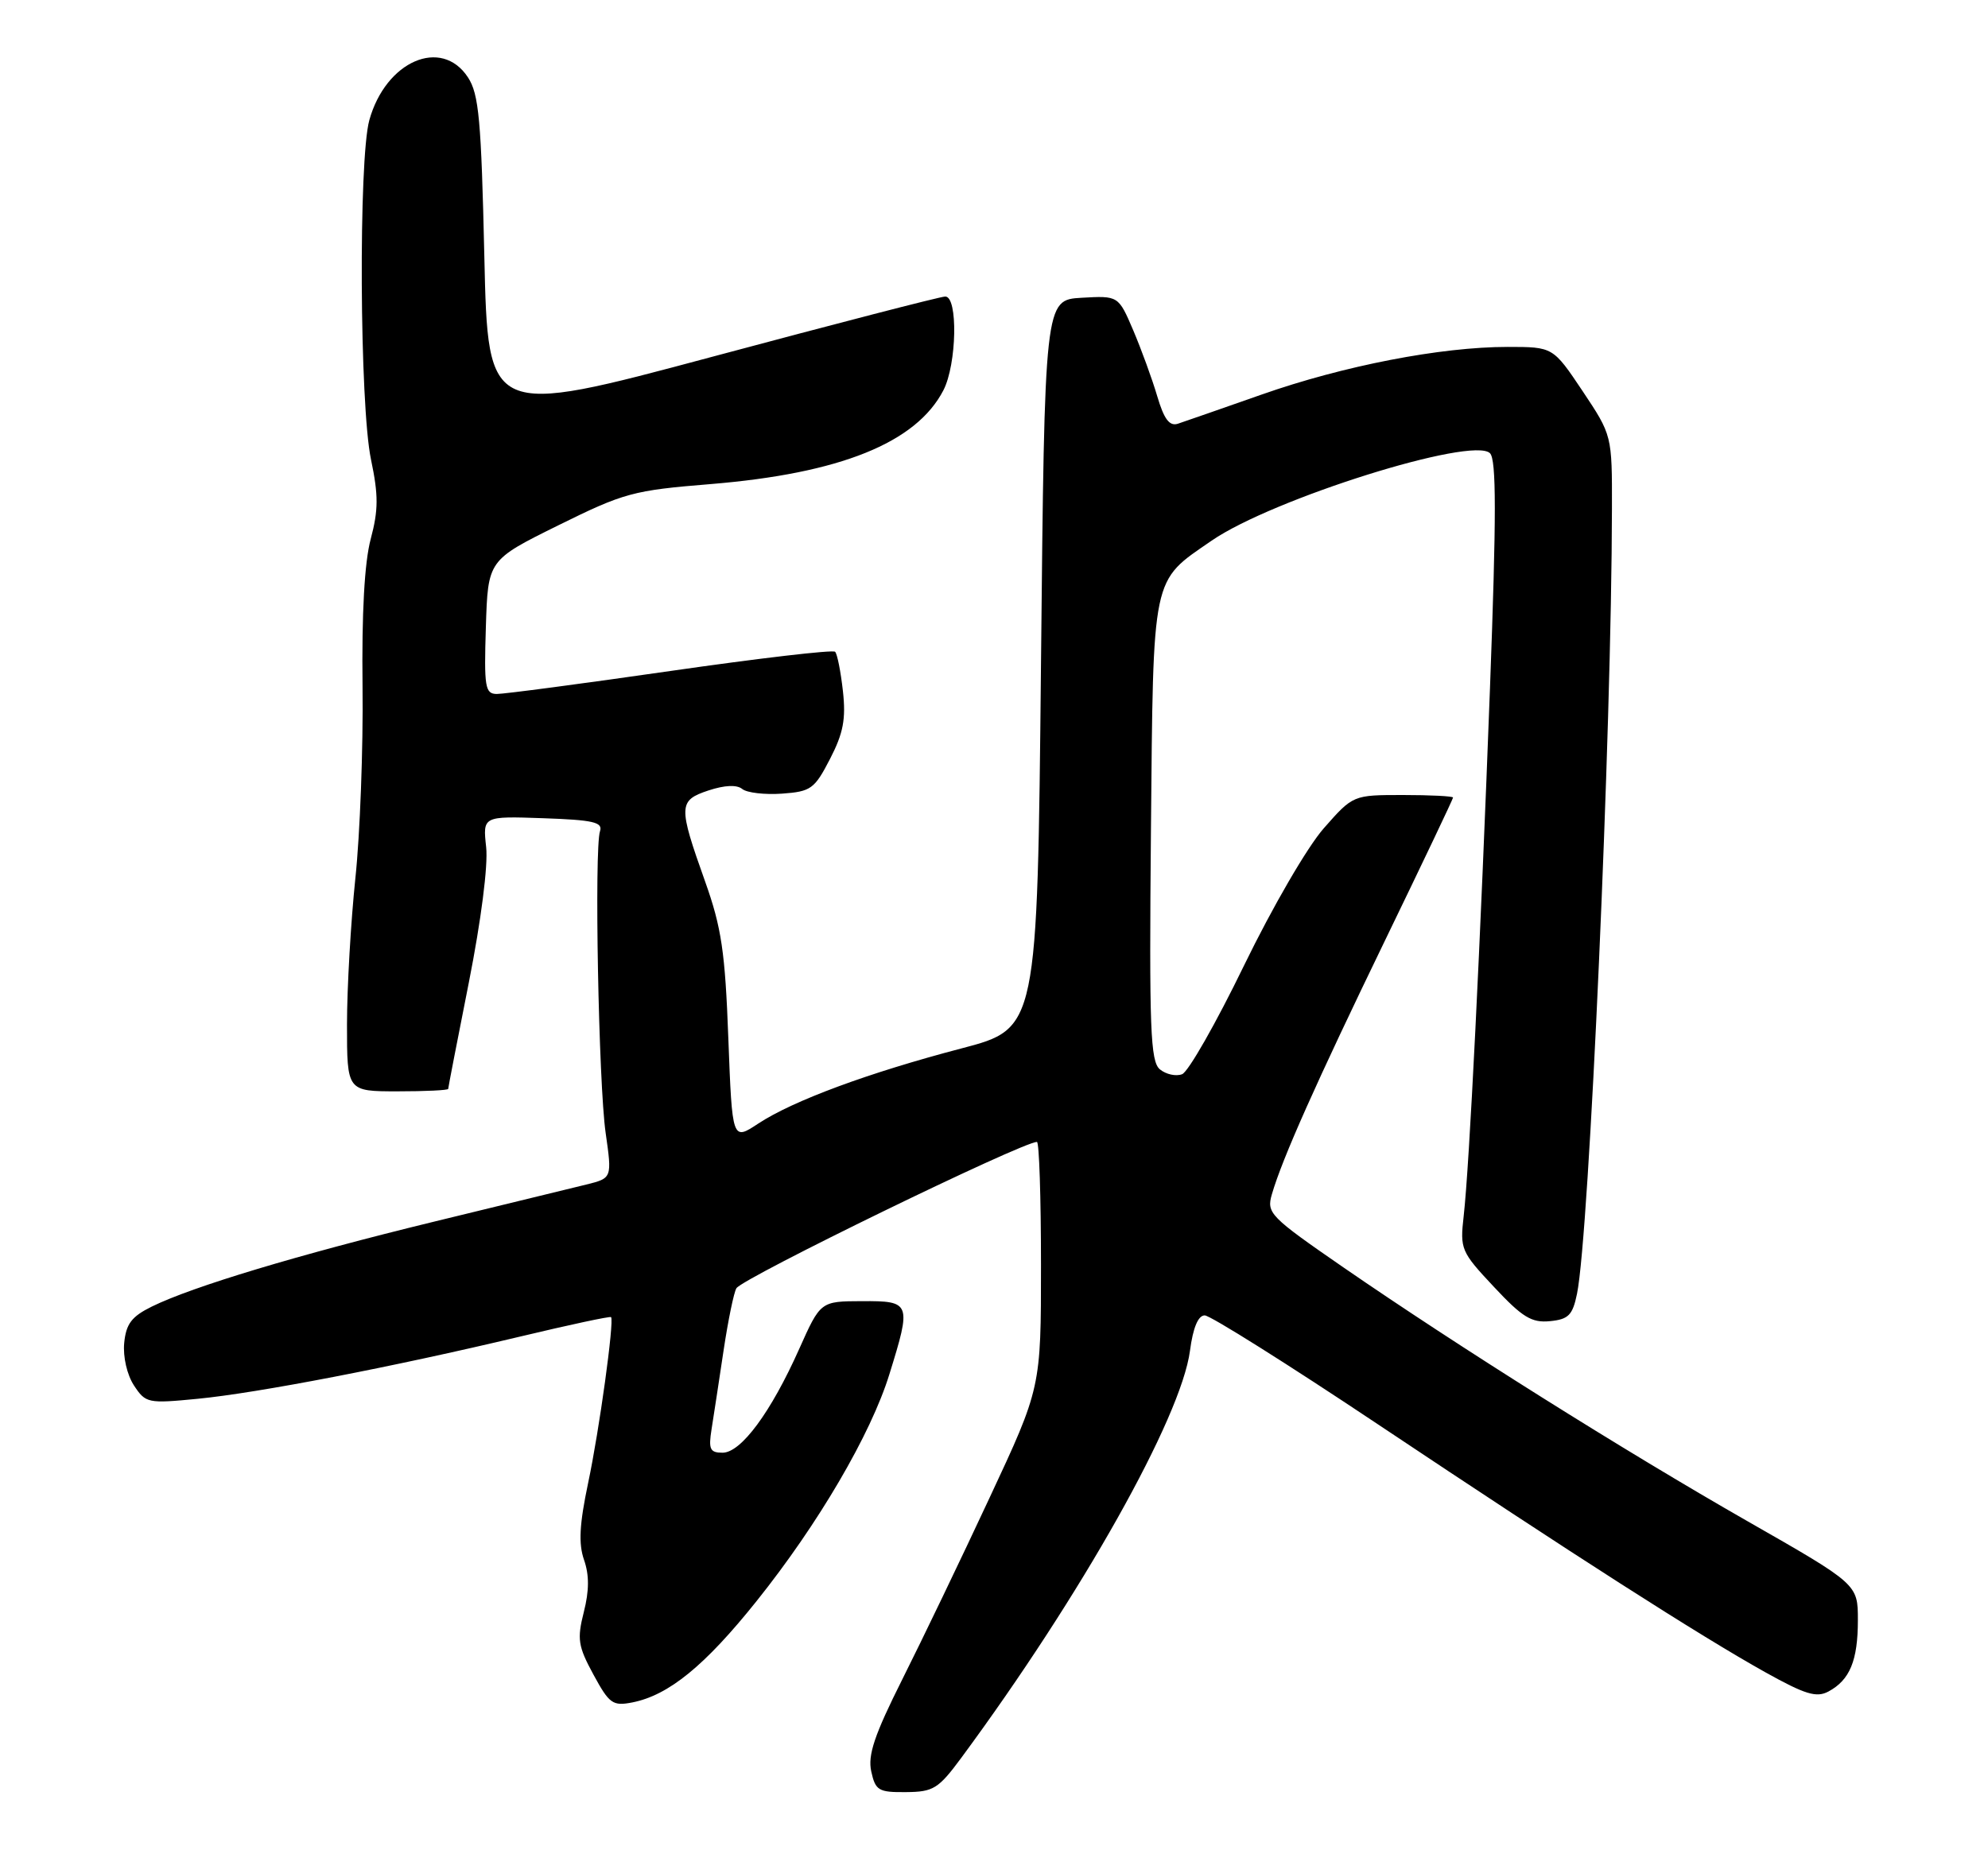 <?xml version="1.0" encoding="UTF-8" standalone="no"?>
<!DOCTYPE svg PUBLIC "-//W3C//DTD SVG 1.1//EN" "http://www.w3.org/Graphics/SVG/1.1/DTD/svg11.dtd" >
<svg xmlns="http://www.w3.org/2000/svg" xmlns:xlink="http://www.w3.org/1999/xlink" version="1.1" viewBox="0 0 275 256">
 <g >
 <path fill="currentColor"
d=" M 132.98 243.21 C 149.61 220.68 163.38 196.16 164.61 186.89 C 165.03 183.70 165.74 182.00 166.65 182.00 C 167.41 182.00 178.21 188.79 190.65 197.10 C 217.69 215.15 235.10 226.30 244.20 231.38 C 249.71 234.45 251.27 234.93 252.93 234.04 C 255.89 232.45 257.00 229.76 257.00 224.17 C 257.00 219.20 257.00 219.20 241.77 210.50 C 224.55 200.66 201.66 186.27 185.82 175.35 C 175.64 168.32 175.18 167.85 175.94 165.24 C 177.38 160.28 182.07 149.78 191.60 130.10 C 196.77 119.43 201.00 110.54 201.00 110.35 C 201.00 110.16 197.89 110.00 194.08 110.00 C 187.17 110.00 187.17 110.00 183.13 114.59 C 180.85 117.18 176.05 125.44 172.08 133.60 C 168.23 141.54 164.38 148.30 163.52 148.63 C 162.67 148.96 161.29 148.65 160.45 147.96 C 159.13 146.86 158.96 142.42 159.21 114.92 C 159.54 79.17 159.25 80.56 167.60 74.81 C 175.98 69.03 203.72 60.32 206.11 62.71 C 207.00 63.60 207.00 71.32 206.11 95.19 C 204.77 130.99 203.26 161.32 202.47 168.26 C 201.95 172.83 202.10 173.20 206.65 178.05 C 210.59 182.27 211.87 183.05 214.40 182.80 C 216.97 182.55 217.54 181.97 218.15 179.00 C 219.84 170.76 222.94 101.19 222.98 70.36 C 223.00 60.23 223.00 60.23 218.92 54.11 C 214.83 48.00 214.83 48.00 208.55 48.00 C 199.29 48.00 185.84 50.61 174.50 54.60 C 169.00 56.53 163.79 58.35 162.93 58.63 C 161.77 59.00 161.02 58.00 160.08 54.82 C 159.38 52.44 157.88 48.34 156.76 45.70 C 154.71 40.91 154.71 40.91 149.61 41.20 C 144.50 41.50 144.50 41.50 144.00 91.91 C 143.50 142.31 143.50 142.31 133.00 145.06 C 120.18 148.42 109.70 152.29 104.89 155.46 C 101.29 157.84 101.29 157.84 100.75 143.67 C 100.31 131.72 99.80 128.32 97.55 122.00 C 93.80 111.48 93.83 110.76 98.00 109.37 C 100.25 108.63 101.92 108.55 102.68 109.17 C 103.32 109.69 105.80 109.98 108.18 109.81 C 112.18 109.52 112.67 109.17 114.82 105.00 C 116.66 101.44 117.03 99.48 116.60 95.61 C 116.30 92.93 115.82 90.48 115.52 90.18 C 115.22 89.88 104.96 91.08 92.73 92.84 C 80.51 94.60 69.70 96.03 68.71 96.02 C 67.10 96.00 66.95 95.07 67.21 86.75 C 67.50 77.50 67.50 77.50 77.20 72.70 C 86.34 68.18 87.57 67.85 98.29 66.98 C 116.21 65.51 126.74 61.27 130.50 54.00 C 132.36 50.40 132.54 40.99 130.75 41.03 C 130.06 41.04 115.55 44.80 98.50 49.37 C 67.50 57.68 67.50 57.68 67.00 35.54 C 66.57 16.58 66.25 13.02 64.73 10.70 C 61.06 5.11 53.36 8.45 51.09 16.62 C 49.58 22.07 49.74 56.07 51.32 63.58 C 52.36 68.54 52.35 70.56 51.28 74.58 C 50.42 77.80 50.03 84.84 50.15 95.00 C 50.25 103.53 49.80 115.45 49.16 121.50 C 48.53 127.55 48.00 136.66 48.00 141.75 C 48.00 151.00 48.00 151.00 55.00 151.00 C 58.85 151.00 62.00 150.85 62.00 150.66 C 62.00 150.47 63.29 143.83 64.86 135.91 C 66.55 127.36 67.53 119.75 67.25 117.21 C 66.78 112.92 66.78 112.92 75.14 113.21 C 82.05 113.45 83.41 113.76 83.00 115.00 C 82.19 117.42 82.80 149.92 83.78 156.76 C 84.67 163.01 84.67 163.01 81.09 163.90 C 79.11 164.38 69.62 166.70 60.00 169.04 C 41.21 173.62 26.63 178.01 21.00 180.78 C 18.20 182.16 17.44 183.17 17.18 185.82 C 17.00 187.73 17.57 190.22 18.53 191.69 C 20.15 194.15 20.44 194.21 27.35 193.54 C 35.70 192.73 54.33 189.13 71.91 184.94 C 78.73 183.31 84.41 182.09 84.53 182.24 C 84.98 182.79 82.91 197.86 81.36 205.17 C 80.15 210.92 80.01 213.58 80.79 215.83 C 81.52 217.92 81.51 220.09 80.76 223.04 C 79.81 226.79 79.96 227.77 82.09 231.70 C 84.29 235.75 84.76 236.08 87.48 235.55 C 92.51 234.55 97.50 230.48 104.65 221.54 C 113.18 210.88 120.46 198.46 123.03 190.14 C 126.10 180.25 126.00 180.00 119.25 180.03 C 113.50 180.05 113.50 180.05 110.55 186.65 C 106.64 195.41 102.51 201.00 99.95 201.00 C 98.21 201.00 97.99 200.52 98.43 197.75 C 98.72 195.96 99.46 191.07 100.09 186.87 C 100.72 182.67 101.52 178.79 101.87 178.24 C 102.79 176.80 141.40 158.00 143.44 158.00 C 143.75 158.00 144.00 165.65 144.00 175.00 C 144.00 192.01 144.00 192.01 136.88 207.25 C 132.97 215.64 127.54 226.93 124.82 232.35 C 120.96 240.05 120.02 242.83 120.52 245.10 C 121.10 247.74 121.53 248.00 125.33 247.96 C 129.12 247.93 129.81 247.50 132.98 243.21 Z "/>
</g>
</svg>